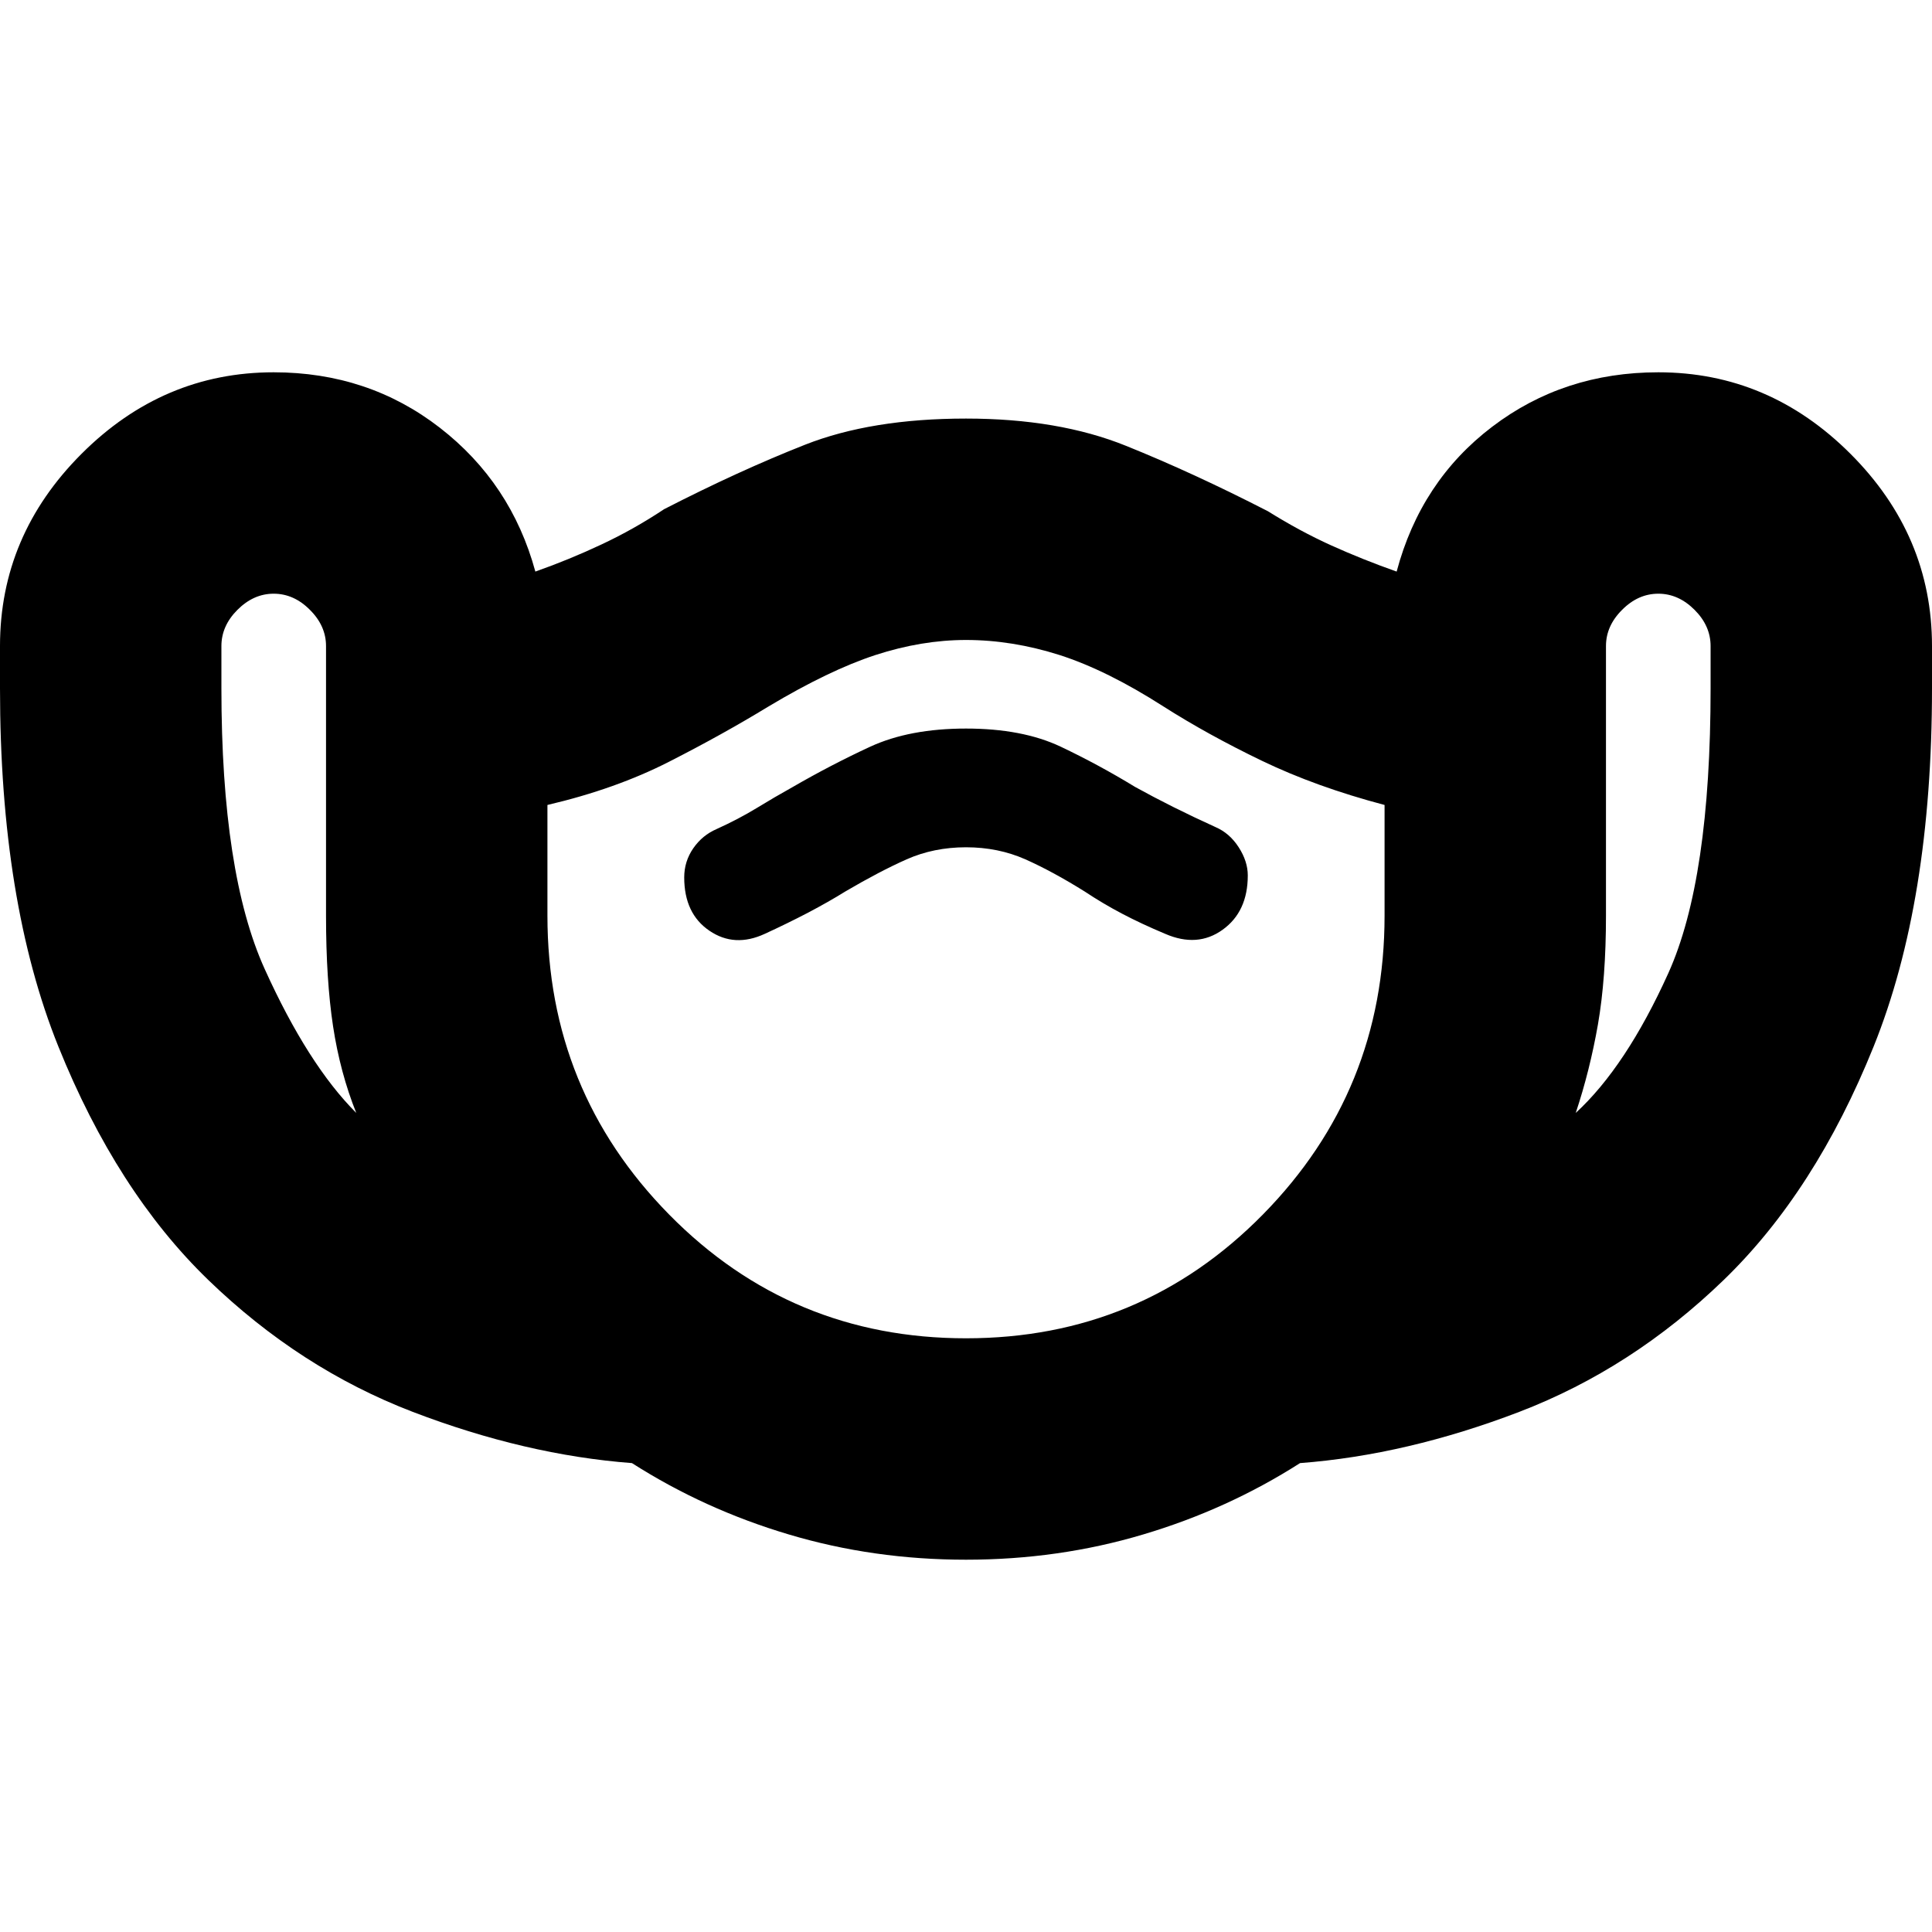<svg xmlns="http://www.w3.org/2000/svg" height="20" width="20"><path d="M10 16.146Q9.042 16.146 8.167 15.885Q7.292 15.625 6.542 15.146Q5.438 15.062 4.271 14.615Q3.104 14.167 2.156 13.25Q1.208 12.333 0.604 10.833Q0 9.333 0 7.125V6.688Q0 5.542 0.844 4.698Q1.688 3.854 2.833 3.854Q3.812 3.854 4.552 4.427Q5.292 5 5.542 5.917Q5.896 5.792 6.229 5.635Q6.562 5.479 6.875 5.271Q7.646 4.875 8.333 4.604Q9.021 4.333 10 4.333Q10.958 4.333 11.656 4.615Q12.354 4.896 13.125 5.292Q13.458 5.5 13.781 5.646Q14.104 5.792 14.458 5.917Q14.708 4.979 15.448 4.417Q16.188 3.854 17.167 3.854Q18.312 3.854 19.156 4.698Q20 5.542 20 6.688V7.125Q20 9.333 19.396 10.833Q18.792 12.333 17.844 13.25Q16.896 14.167 15.729 14.615Q14.562 15.062 13.458 15.146Q12.708 15.625 11.833 15.885Q10.958 16.146 10 16.146ZM3.688 11.521Q3.521 11.104 3.448 10.625Q3.375 10.146 3.375 9.479V6.688Q3.375 6.479 3.208 6.313Q3.042 6.146 2.833 6.146Q2.625 6.146 2.458 6.313Q2.292 6.479 2.292 6.688V7.125Q2.292 9.042 2.74 10.031Q3.188 11.021 3.688 11.521ZM10 13.854Q11.812 13.854 13.073 12.573Q14.333 11.292 14.333 9.479V8.333Q13.625 8.146 13.062 7.875Q12.5 7.604 12.042 7.312Q11.458 6.938 10.969 6.781Q10.479 6.625 10 6.625Q9.542 6.625 9.062 6.781Q8.583 6.938 7.958 7.312Q7.479 7.604 6.927 7.885Q6.375 8.167 5.667 8.333V9.479Q5.667 11.292 6.927 12.573Q8.188 13.854 10 13.854ZM16.312 11.521Q16.833 11.042 17.271 10.073Q17.708 9.104 17.708 7.125V6.688Q17.708 6.479 17.542 6.313Q17.375 6.146 17.167 6.146Q16.958 6.146 16.792 6.313Q16.625 6.479 16.625 6.688V9.479Q16.625 10.125 16.542 10.604Q16.458 11.083 16.312 11.521ZM7.917 9.667Q8.146 9.562 8.365 9.448Q8.583 9.333 8.75 9.229Q9.104 9.021 9.385 8.896Q9.667 8.771 10 8.771Q10.333 8.771 10.615 8.896Q10.896 9.021 11.229 9.229Q11.417 9.354 11.615 9.458Q11.812 9.562 12.062 9.667Q12.396 9.812 12.656 9.625Q12.917 9.438 12.917 9.062Q12.917 8.917 12.823 8.771Q12.729 8.625 12.583 8.562Q12.354 8.458 12.146 8.354Q11.938 8.25 11.75 8.146Q11.375 7.917 10.979 7.729Q10.583 7.542 10 7.542Q9.417 7.542 9.01 7.729Q8.604 7.917 8.208 8.146Q8.021 8.25 7.833 8.365Q7.646 8.479 7.417 8.583Q7.271 8.646 7.177 8.781Q7.083 8.917 7.083 9.083Q7.083 9.458 7.344 9.635Q7.604 9.812 7.917 9.667ZM10 10.25Q10 10.25 10 10.25Q10 10.25 10 10.25Q10 10.25 10 10.25Q10 10.25 10 10.25Q10 10.25 10 10.25Q10 10.25 10 10.25Q10 10.25 10 10.25Q10 10.25 10 10.25Q10 10.25 10 10.25Q10 10.25 10 10.25Q10 10.25 10 10.25Q10 10.25 10 10.25Z"/></svg>
